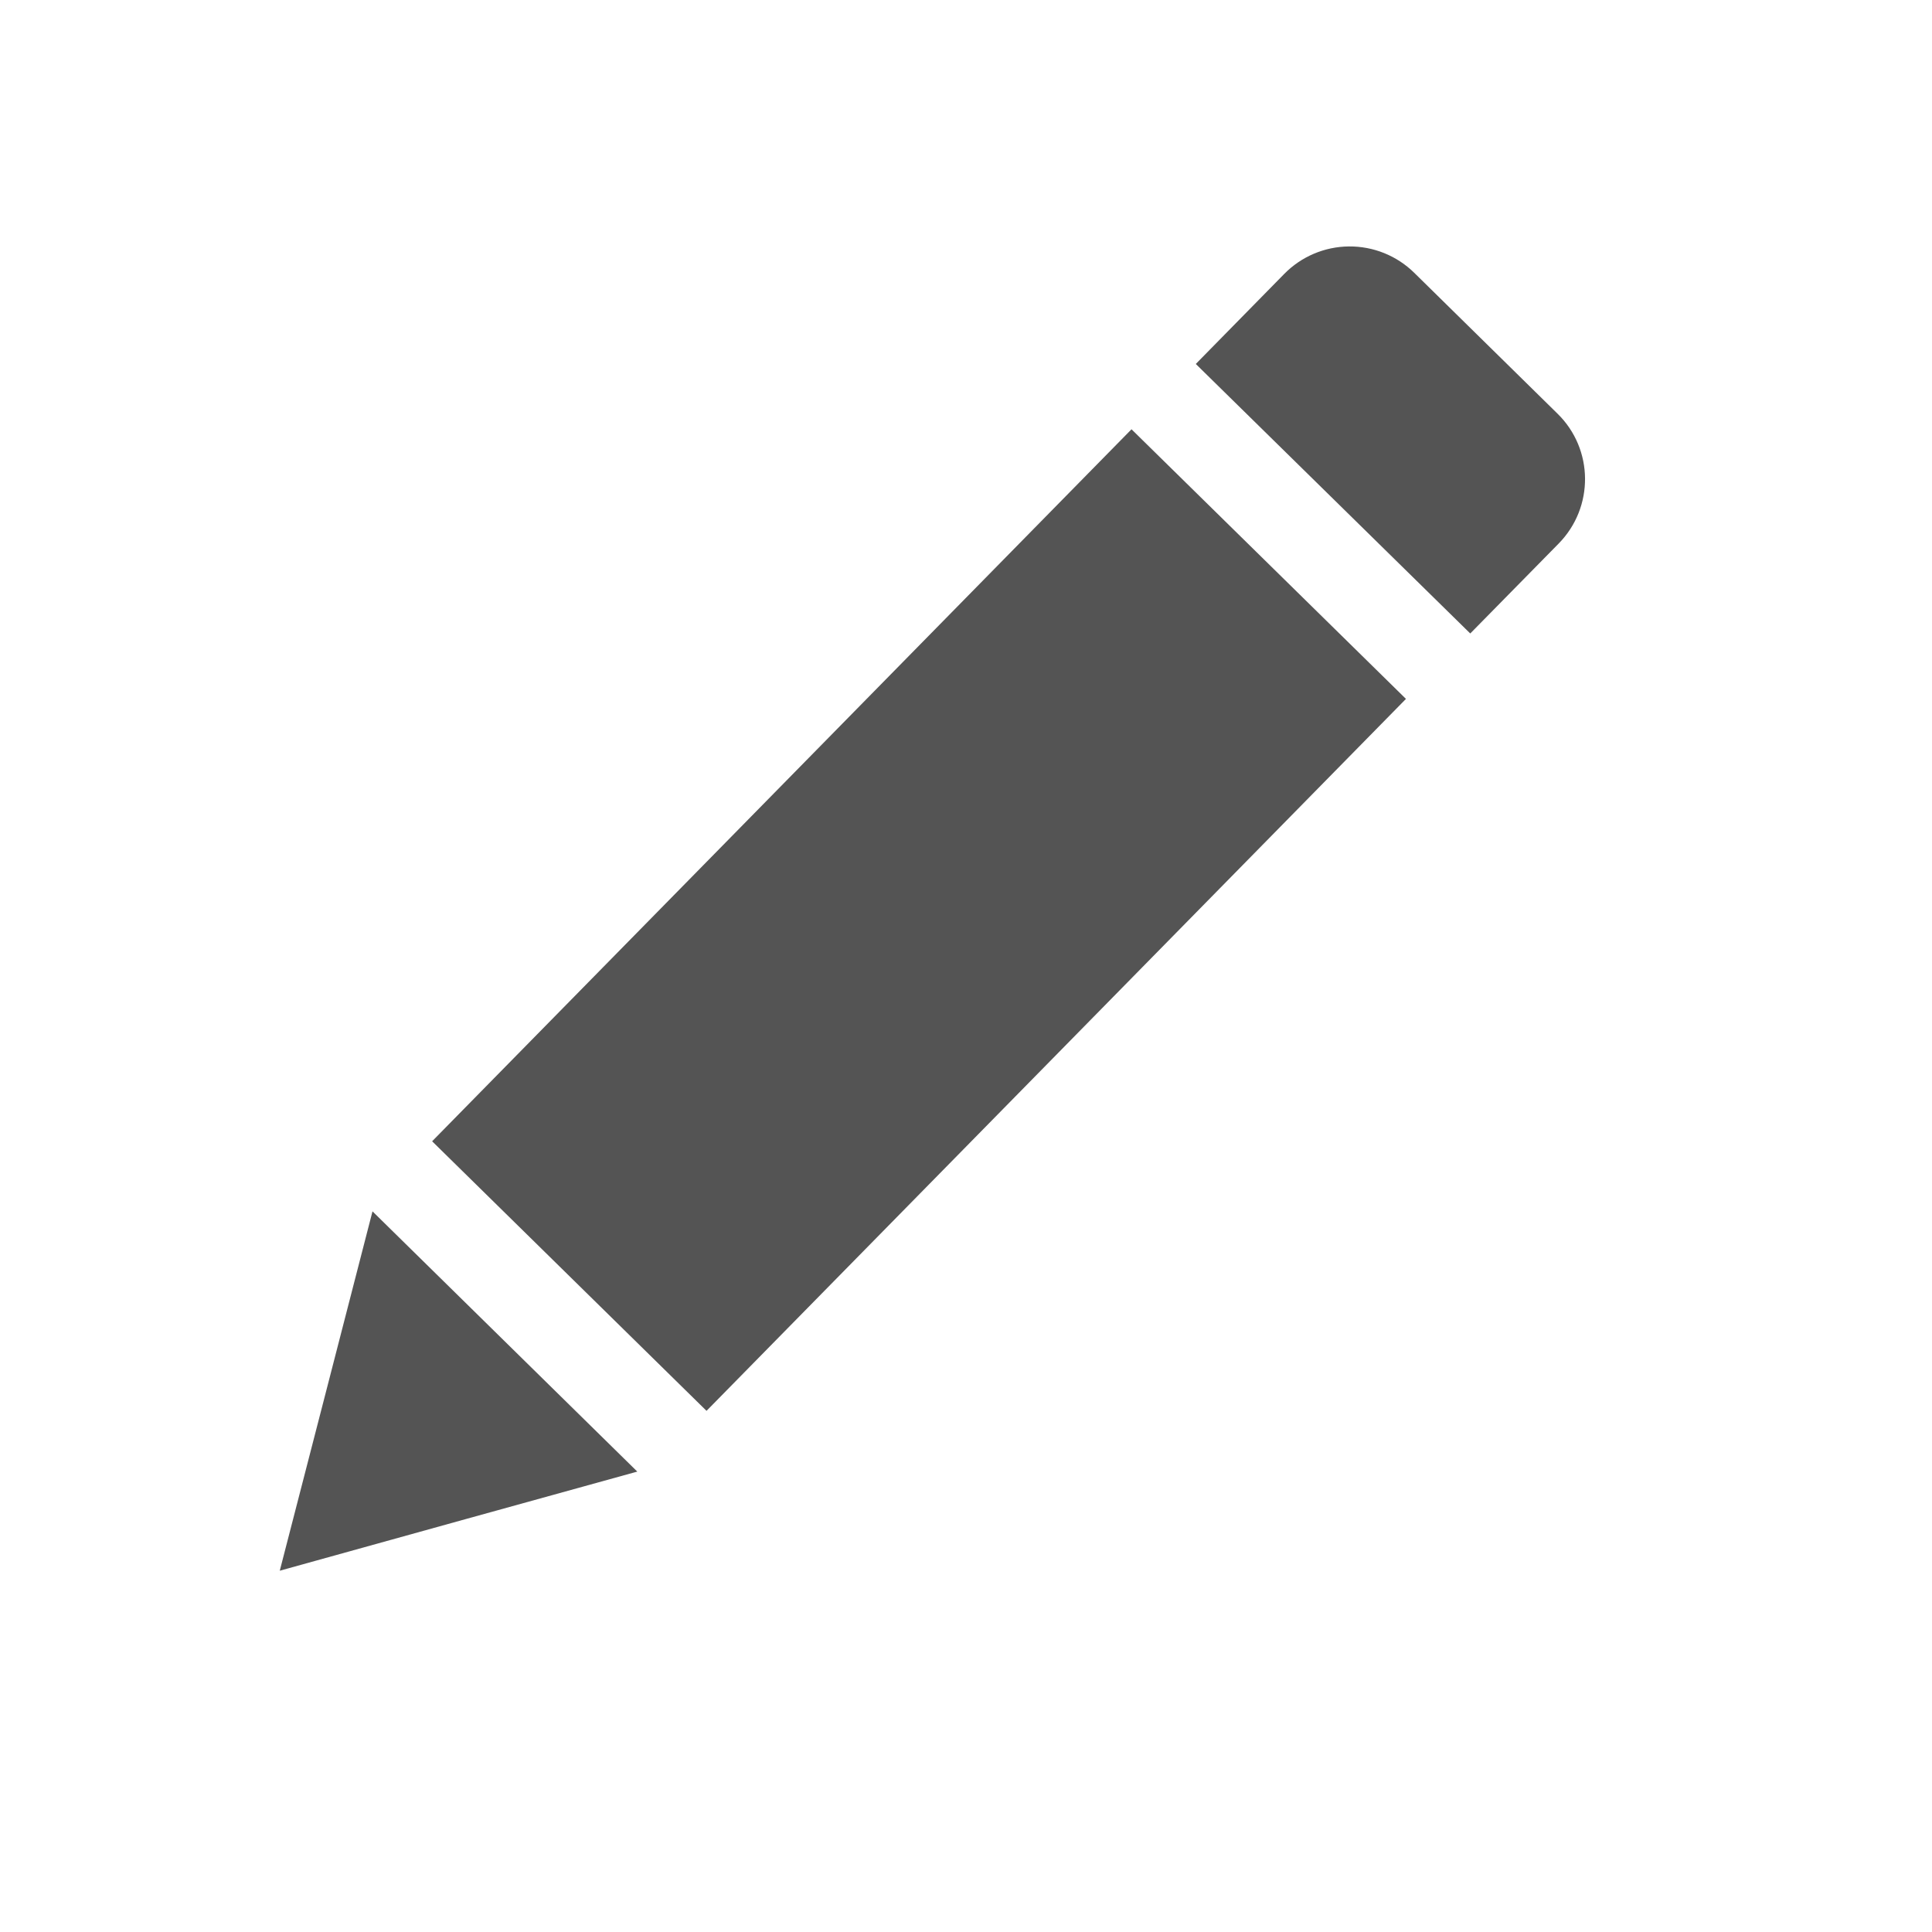 <svg width="36" height="36" viewBox="0 0 36 36" fill="none" xmlns="http://www.w3.org/2000/svg">
<g clip-path="url(#clip0)">
<path d="M29.023 7.709L26.351 5.082C26.027 4.764 25.59 4.588 25.136 4.592C24.682 4.596 24.248 4.78 23.93 5.104L22.282 6.782L27.396 11.804L29.044 10.128C29.706 9.453 29.698 8.371 29.023 7.709ZM8.052 21.266L13.165 26.289L26.198 13.023L21.084 7.999L8.051 21.267L8.052 21.266ZM6.109 25.799L5.213 29.268L8.667 28.309L11.875 27.421L6.941 22.572L6.109 25.799V25.799Z" fill="#545454"/>
</g>
<defs>
<clipPath id="clip0">
<rect width="30" height="30" fill="white" transform="translate(6.421) rotate(12.359)"/>
</clipPath>
</defs>
</svg>
